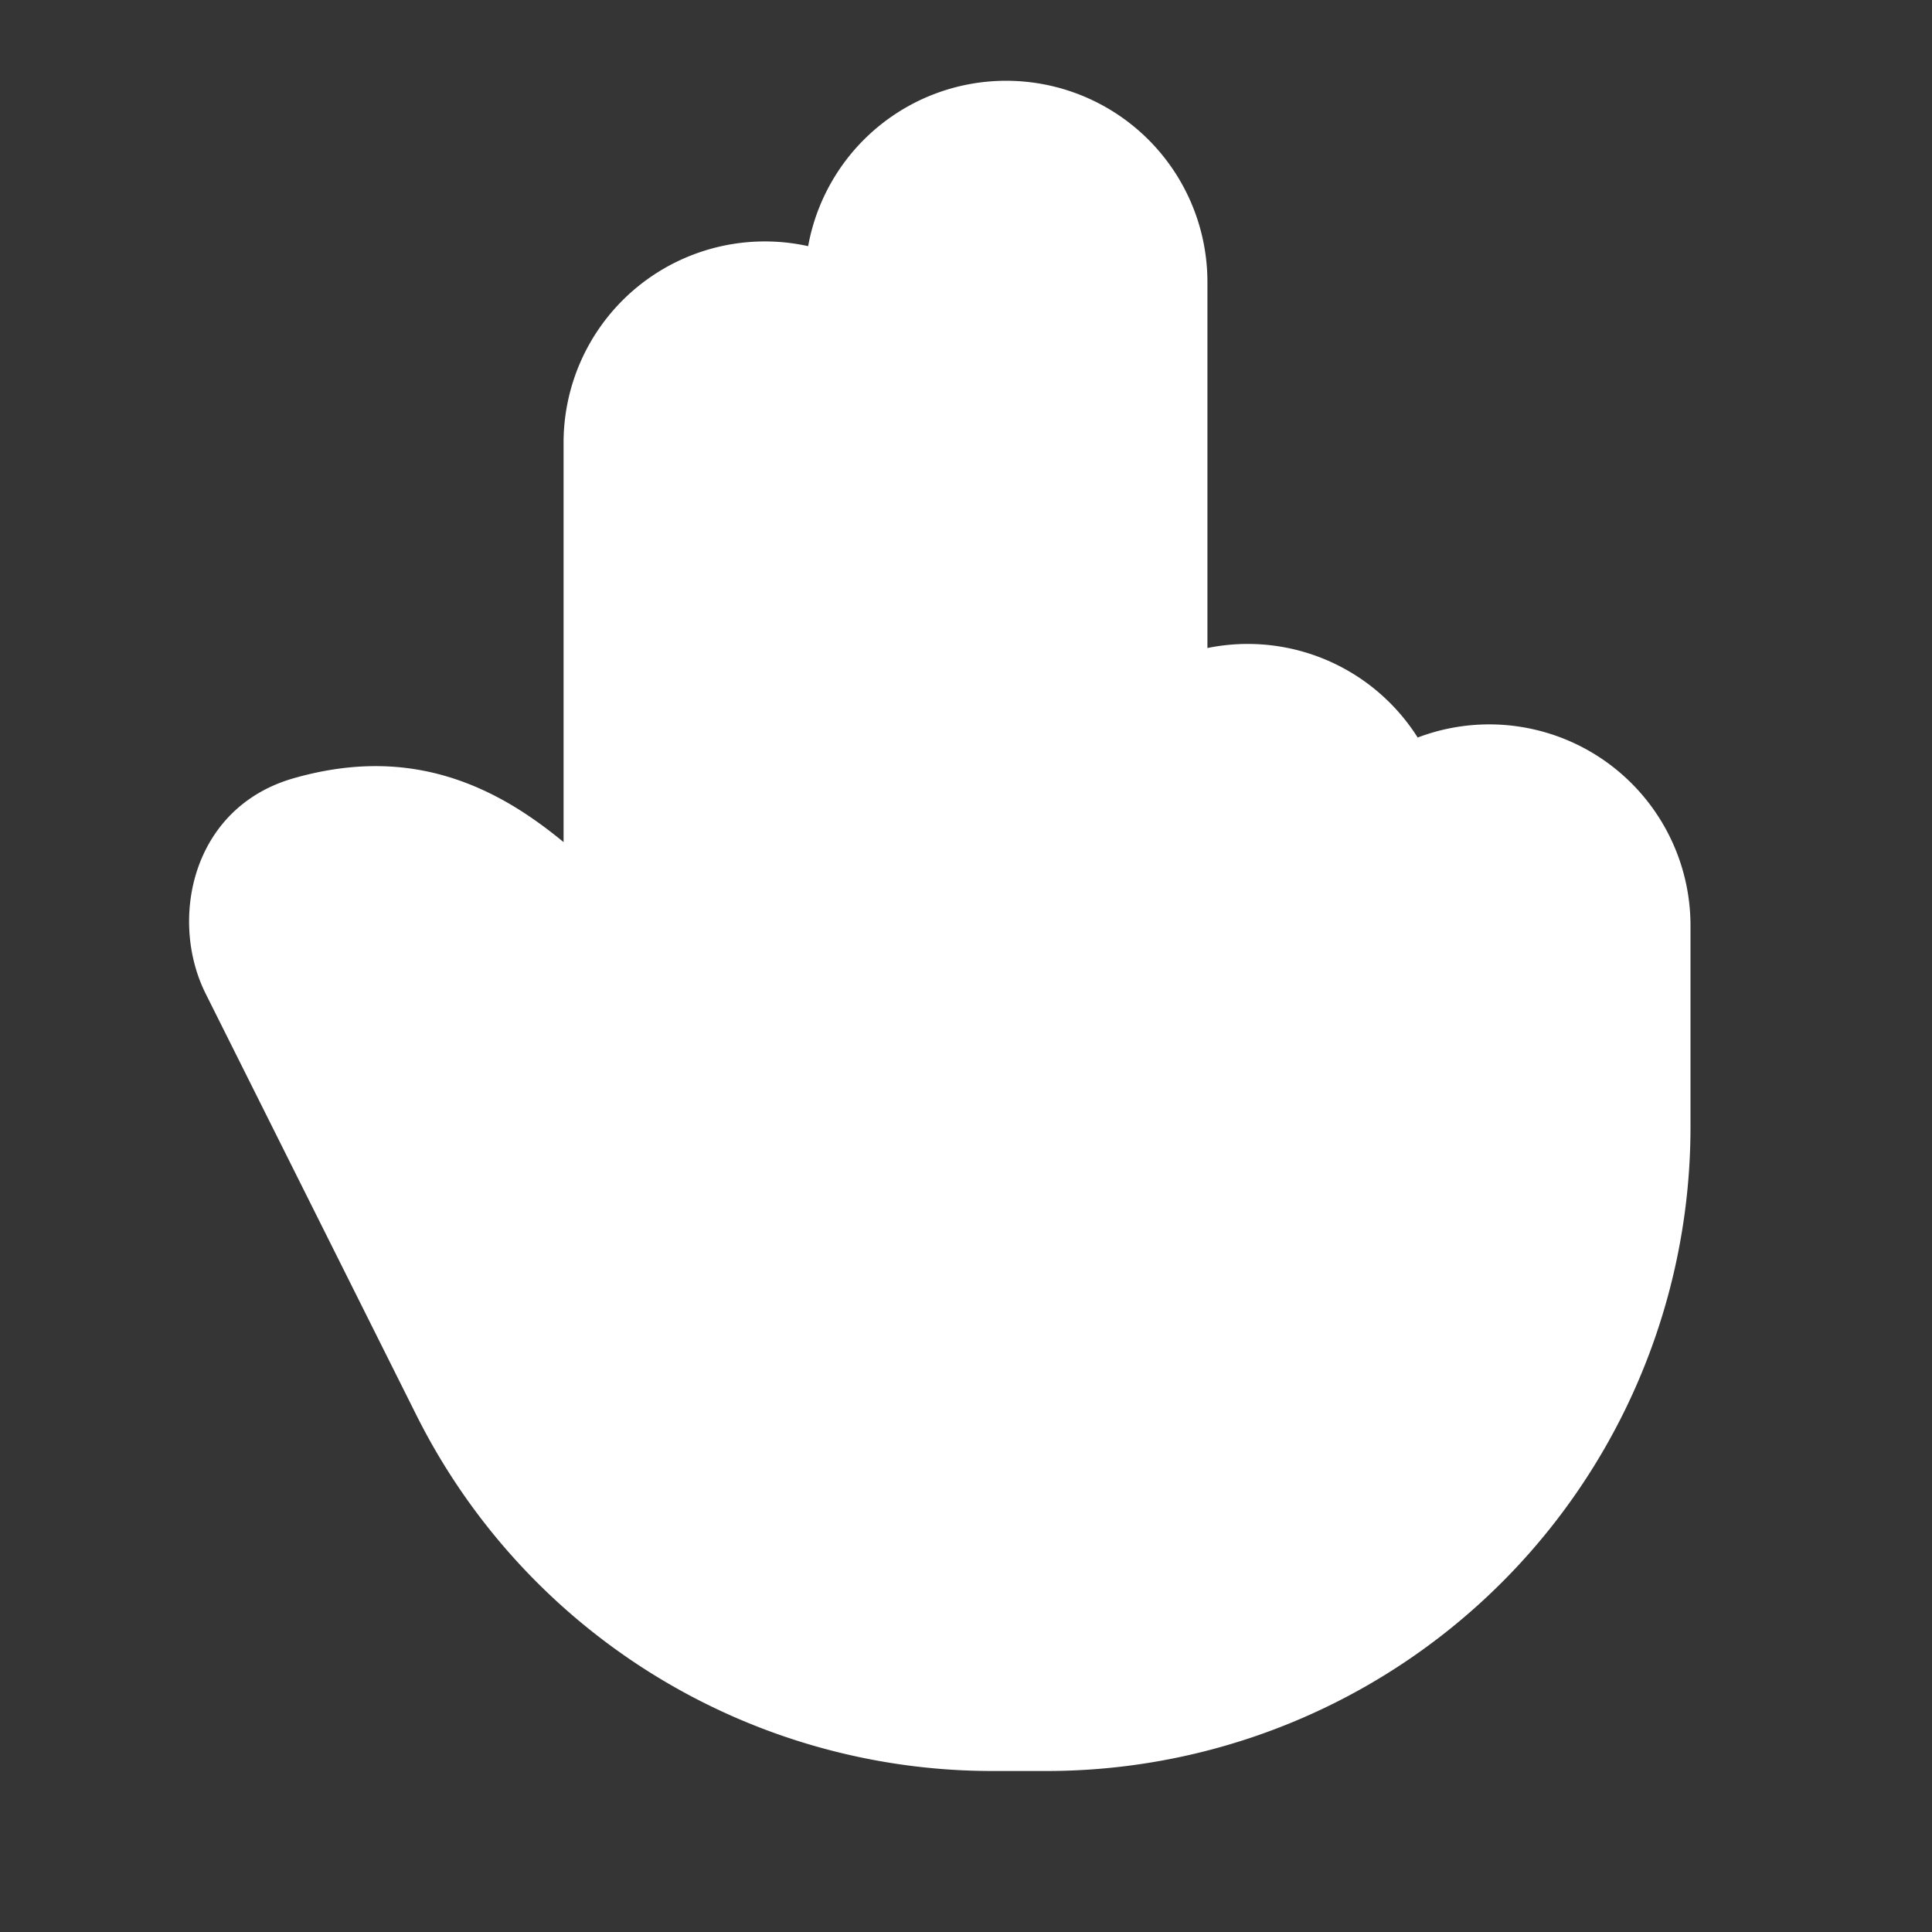 <svg xmlns="http://www.w3.org/2000/svg" width="24" height="24" fill="none"><rect width="100%" height="100%" fill="#333333" stroke="none"/><path fill="#fff" fill-opacity=".01" d="M24 0v24H0V0z"/><path fill="#FFFFFF" fill-rule="evenodd" d="M10.039 3.058a2.5 2.5 0 0 1 4.96.442v4.55a2.498 2.498 0 0 1 2.612 1.112A2.5 2.5 0 0 1 21 11.5V14a8 8 0 0 1-8 8h-.673a8 8 0 0 1-7.155-4.422l-2.618-5.236c-.457-.915-.176-2.317 1.103-2.677.972-.275 1.862-.173 2.74.361.203.124.404.27.604.435V5.5a2.5 2.5 0 0 1 3.039-2.442" clip-rule="evenodd"/></svg>
